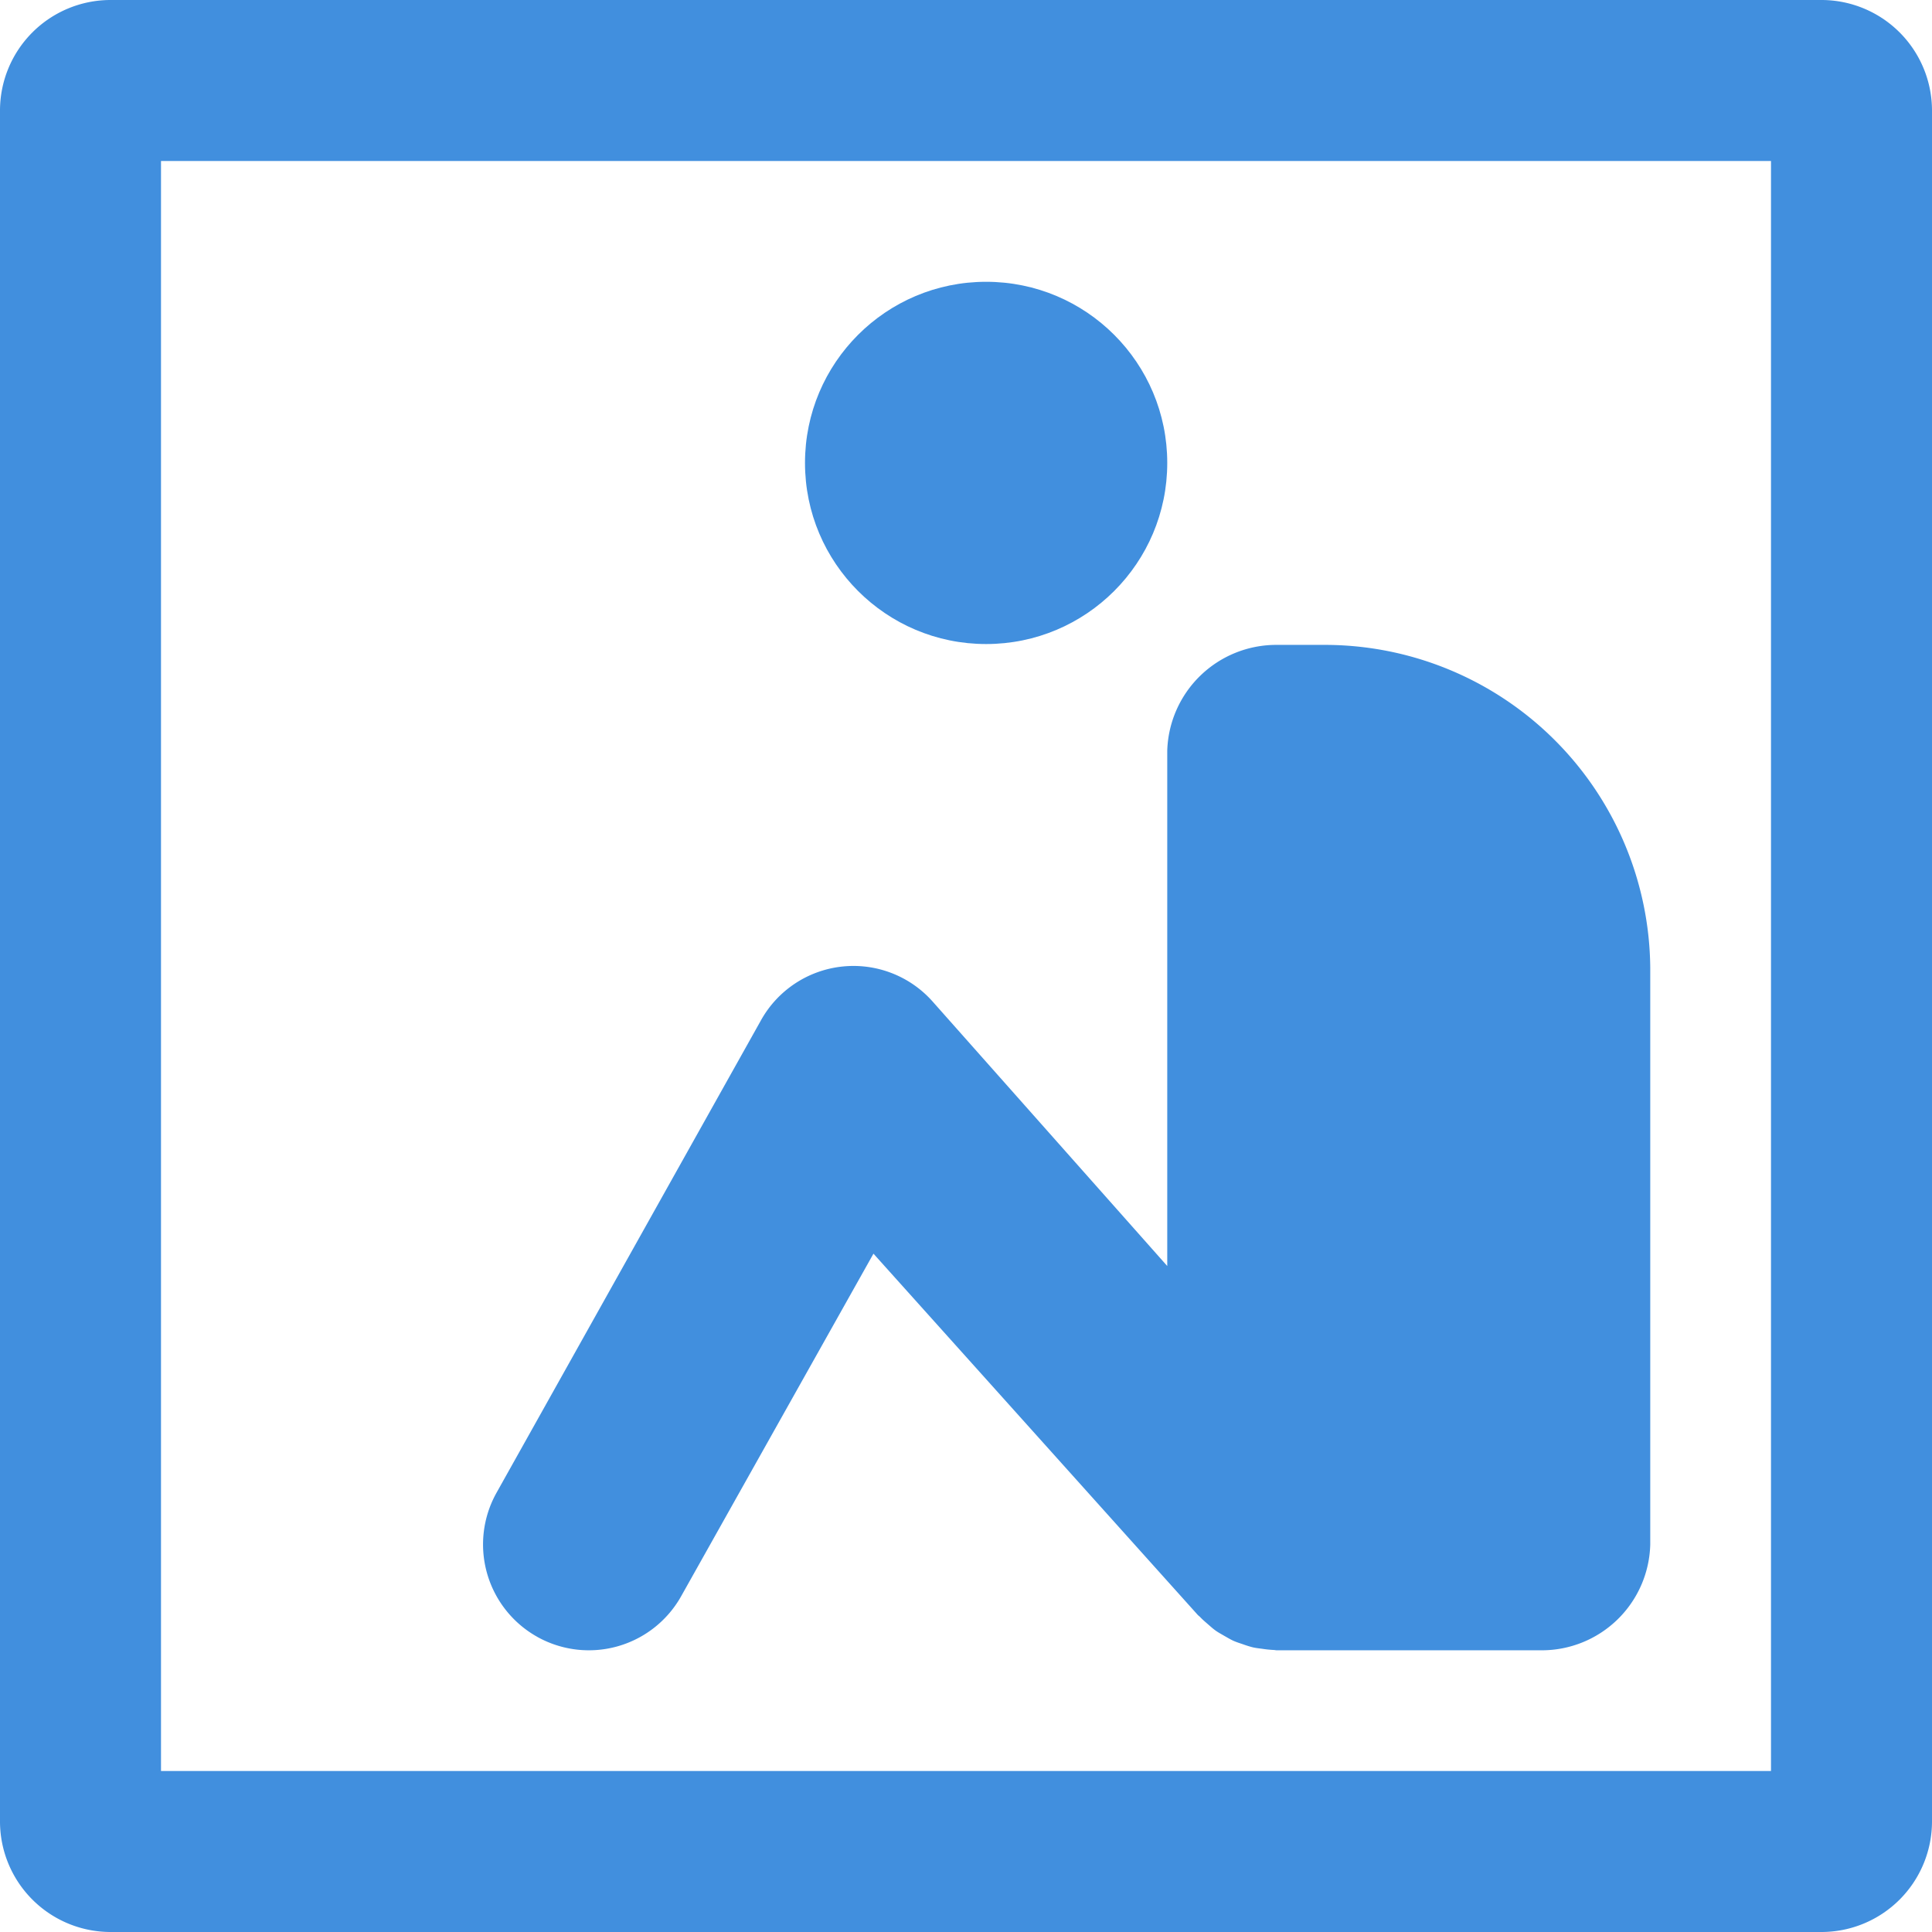 <svg xmlns="http://www.w3.org/2000/svg" viewBox="0 0 48 48"><path fill="#418fde" d="M45.25 0H2.75A2.748 2.748 0 0 0 0 2.75v42.5A2.748 2.748 0 0 0 2.75 48h42.5A2.748 2.748 0 0 0 48 45.25V2.75A2.748 2.748 0 0 0 45.25 0zM44 44H4V4h40z"/><path fill="#418fde" d="M13.353 40.67a2.629 2.629 0 0 0 3.575-1.021l4.773-8.502 8.054 8.972c.018.02.04.034.059.053.061.066.13.123.197.182.064.055.126.112.194.16s.142.087.215.13c.075.042.148.087.226.122.076.034.155.058.234.085a2.527 2.527 0 0 0 .248.077c.079.018.16.026.241.037a2.727 2.727 0 0 0 .274.028c.026 0 .051.008.078.008h6.573A2.696 2.696 0 0 0 41 38.37V24.047a8.09 8.09 0 0 0-8.102-8.025h-1.177A2.71 2.71 0 0 0 29 18.652v12.802l-5.831-6.573a2.63 2.63 0 0 0-4.264.47l-6.573 11.743a2.63 2.63 0 0 0 1.02 3.575z"/><circle cx="24.5" cy="11.501" r="4.5" fill="#418fde"/></svg>